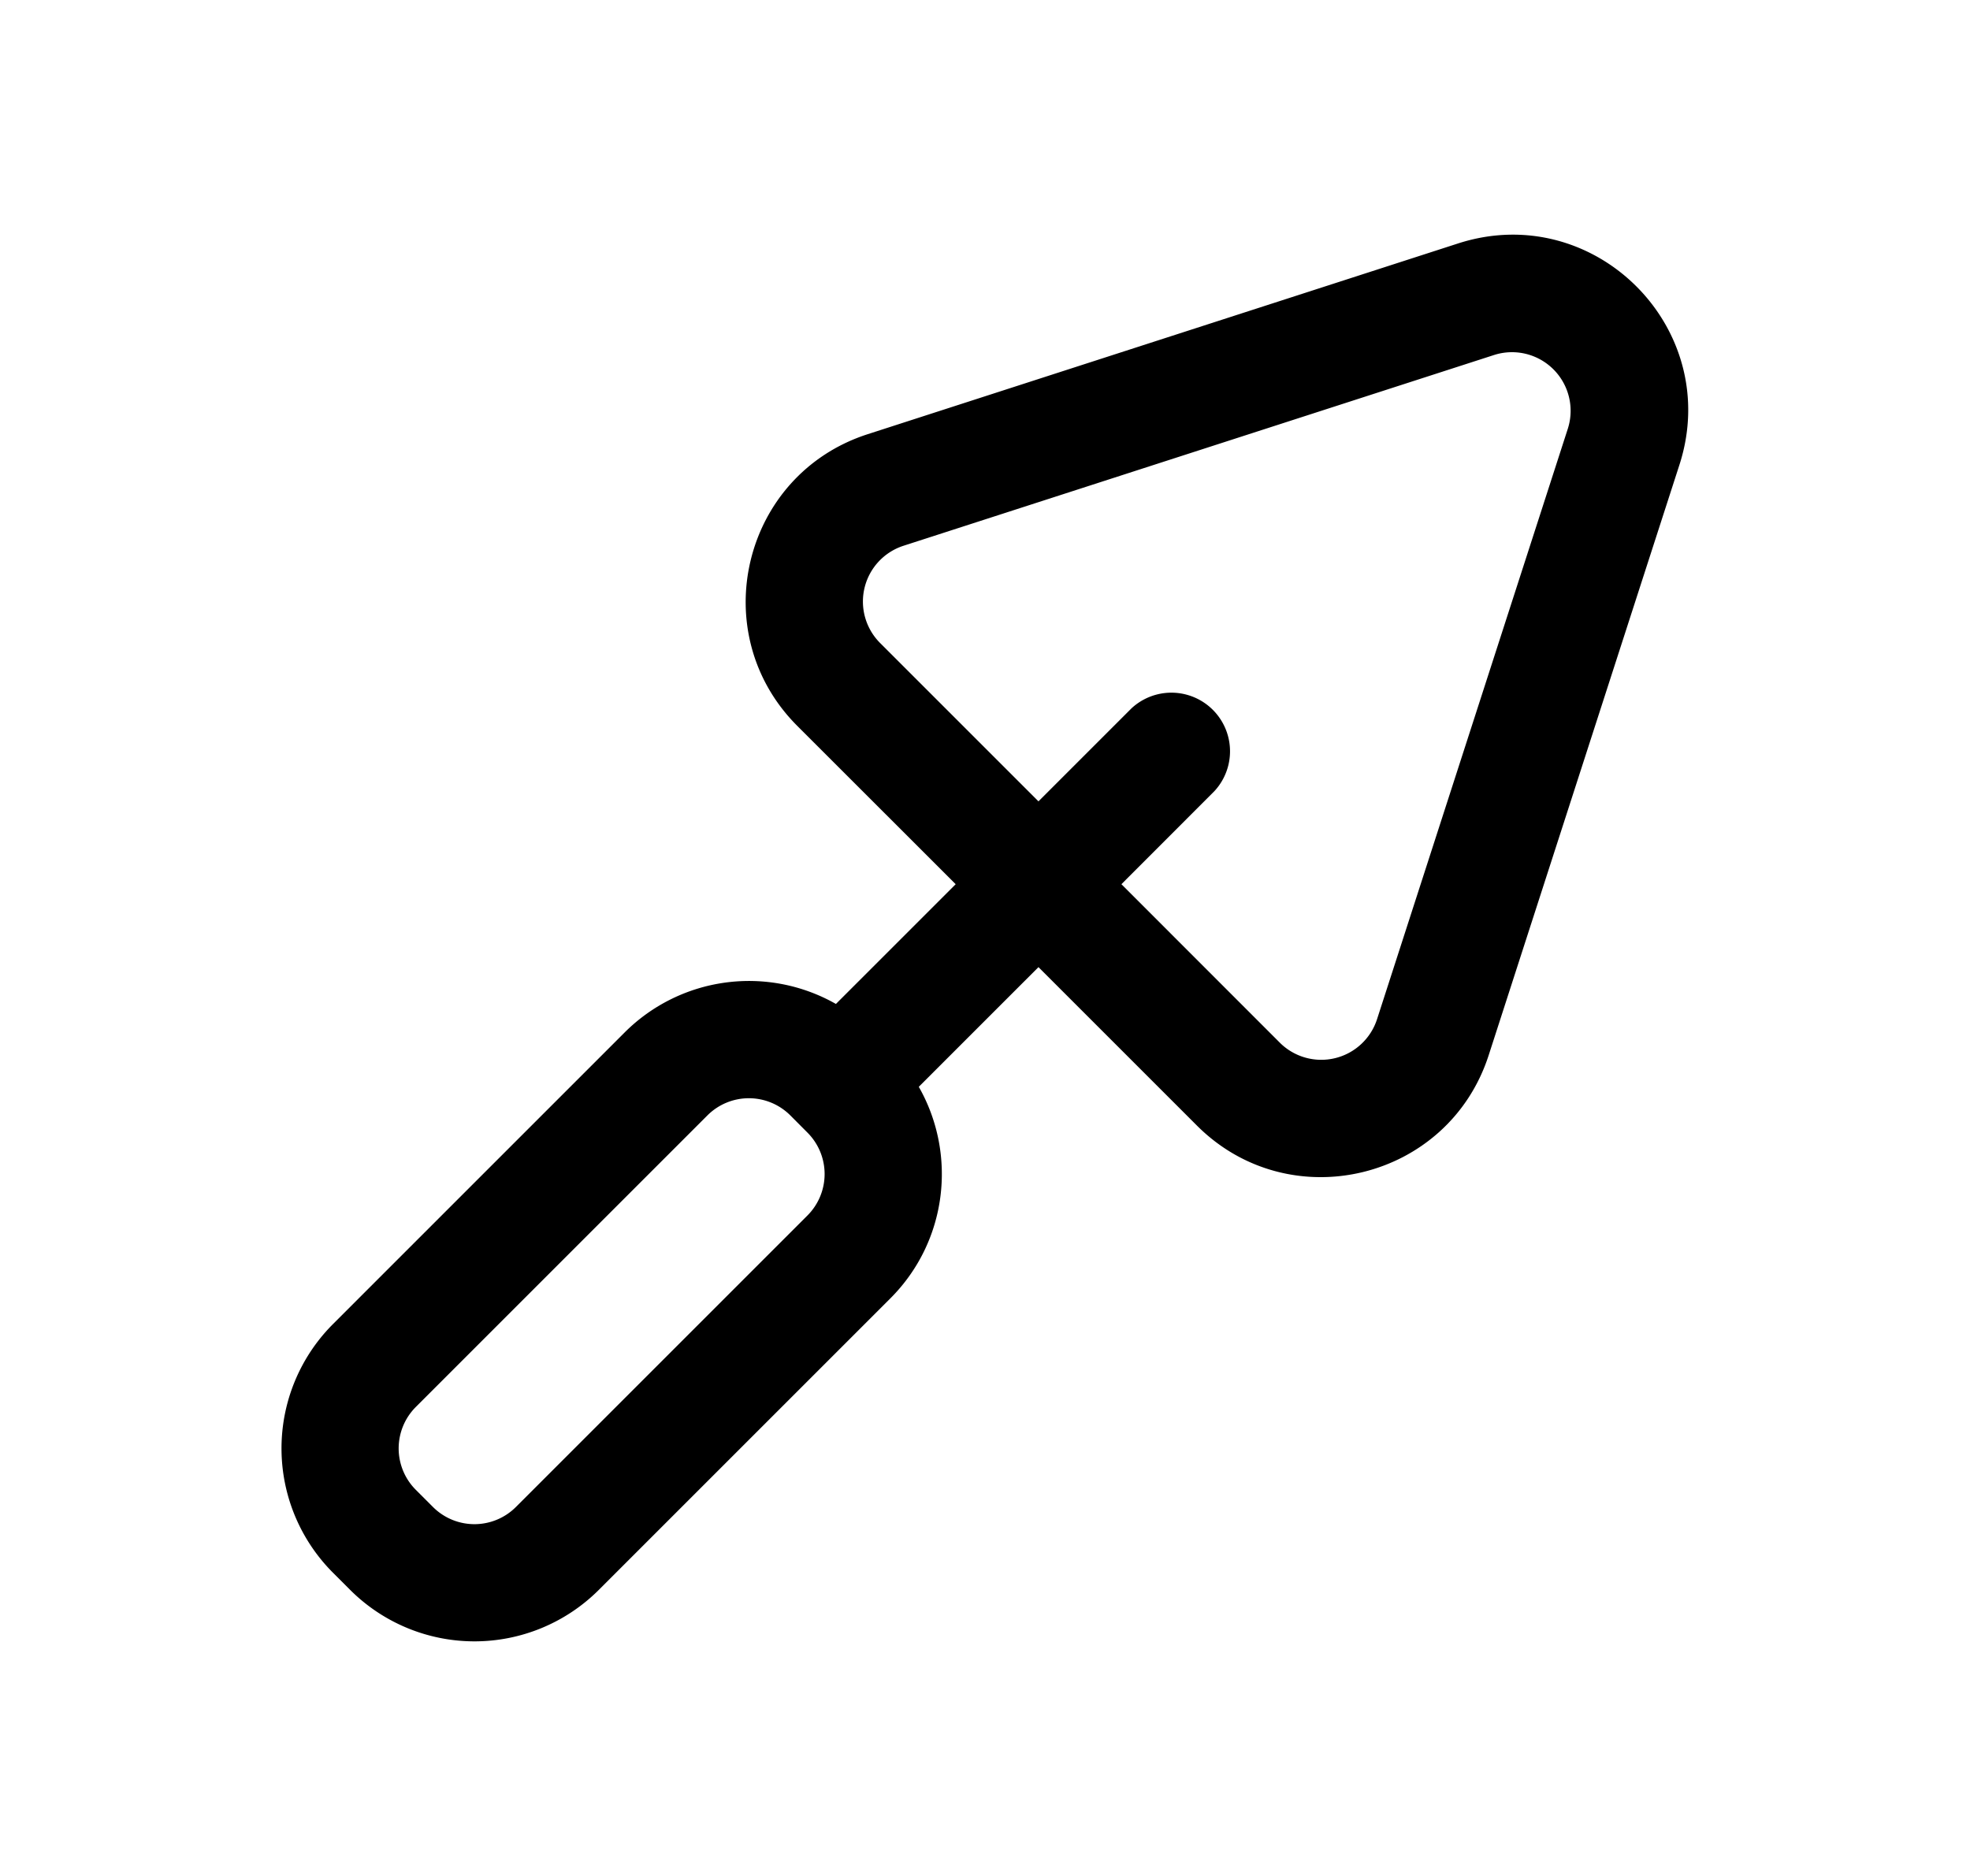 <svg xmlns="http://www.w3.org/2000/svg" width="1.05em" height="1em" viewBox="0 0 25 24"><path fill="currentColor" d="M18.55 3.115c1.746-.565 3.397 1.086 2.833 2.832l-2.44 7.553c-.517 1.6-2.543 2.089-3.732.9l-2.027-2.027l-1.531 1.531c.49.86.37 1.973-.364 2.707L7.56 20.34a2.25 2.25 0 0 1-3.181 0l-.219-.219a2.25 2.25 0 0 1 0-3.182l3.73-3.73a2.25 2.25 0 0 1 2.703-.365l1.532-1.532l-2.026-2.025c-1.19-1.19-.701-3.215.9-3.732zm-4.305 8.197l2.026 2.027a.75.75 0 0 0 1.244-.3l2.44-7.553a.75.75 0 0 0-.944-.944l-7.553 2.44a.75.75 0 0 0-.3 1.244l2.026 2.026l1.189-1.189a.75.75 0 0 1 1.06 1.06zM10.01 14.27a.75.75 0 0 0-1.061 0L5.219 18a.75.75 0 0 0 0 1.06l.22.22a.75.75 0 0 0 1.06 0l3.73-3.73a.75.75 0 0 0 0-1.06z"/></svg>